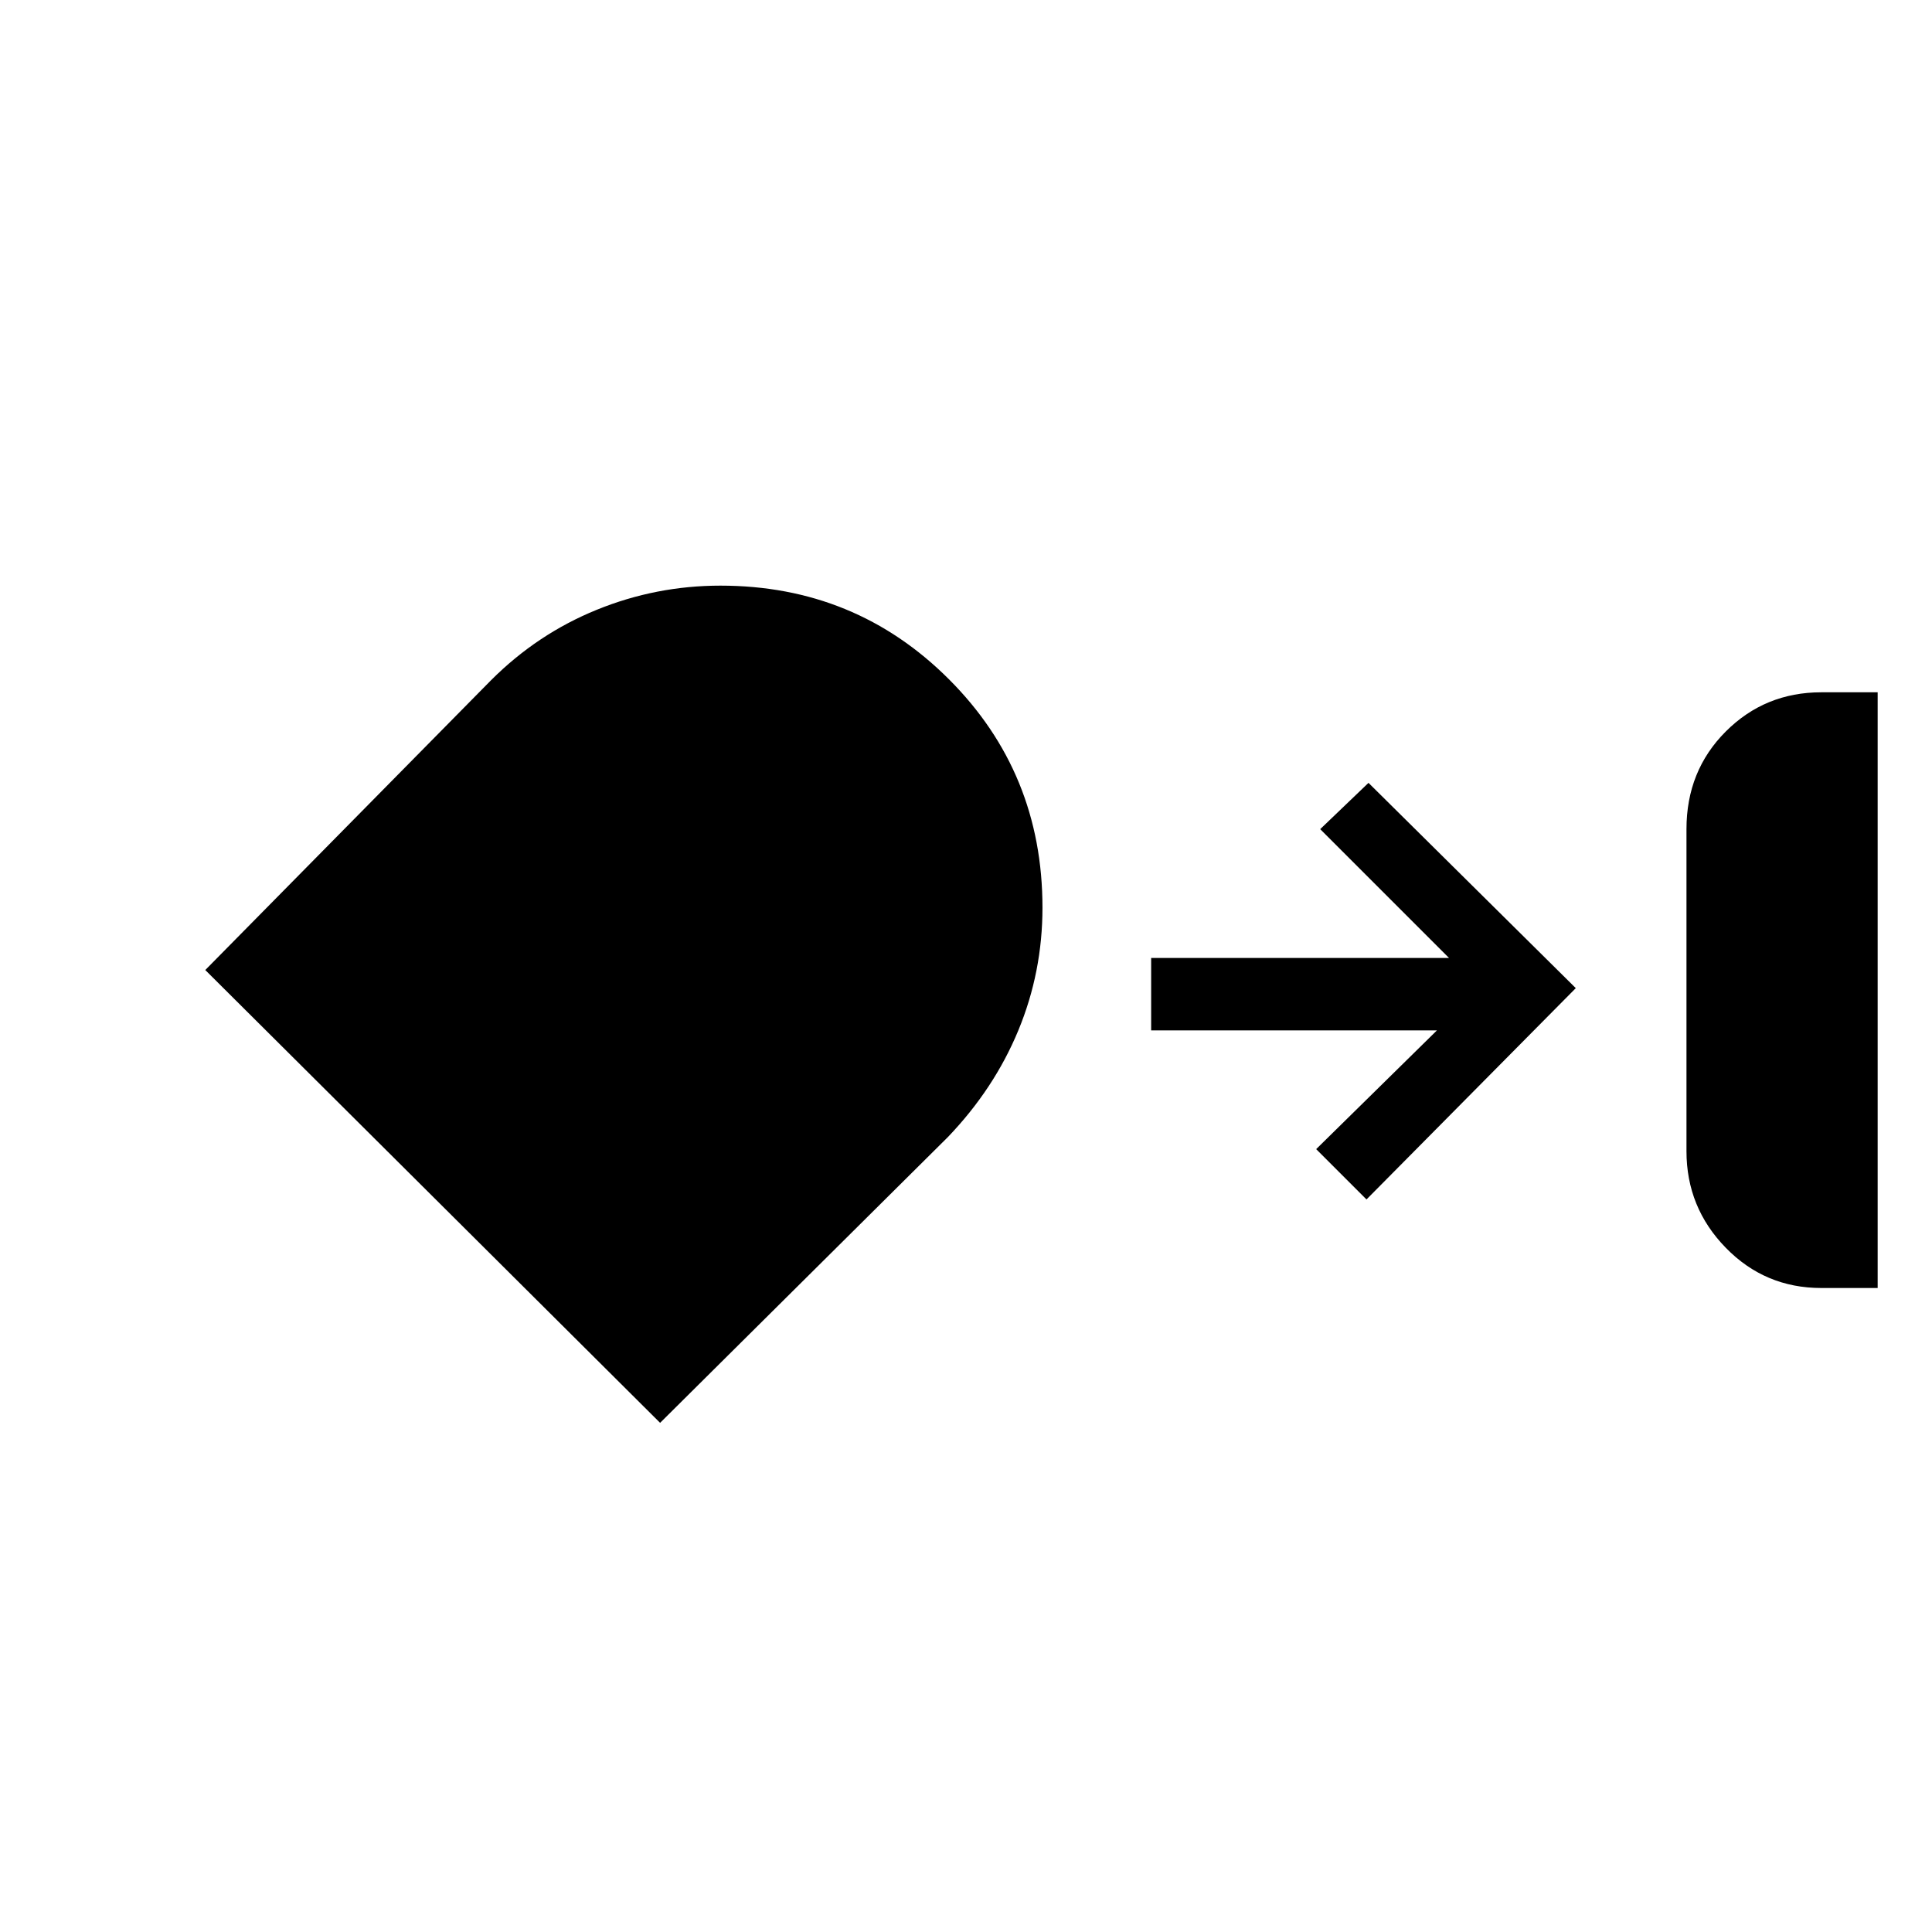 <svg xmlns="http://www.w3.org/2000/svg" height="24" width="24"><path d="M22.625 16q-.7 0-1.187-.5-.488-.5-.488-1.2v-4q0-.725.488-1.213.487-.487 1.187-.487h.7V16ZM8.95 7.275q1.675 0 2.838 1.163Q12.95 9.6 12.95 11.275q0 .8-.3 1.525-.3.725-.875 1.325L8.2 17.675 2.55 12.05l3.55-3.6q.575-.575 1.313-.875.737-.3 1.537-.3Zm8.025 7.625-.625-.625 1.5-1.475H14.3v-.9H18l-1.6-1.6.6-.575 2.575 2.55Z"/></svg>